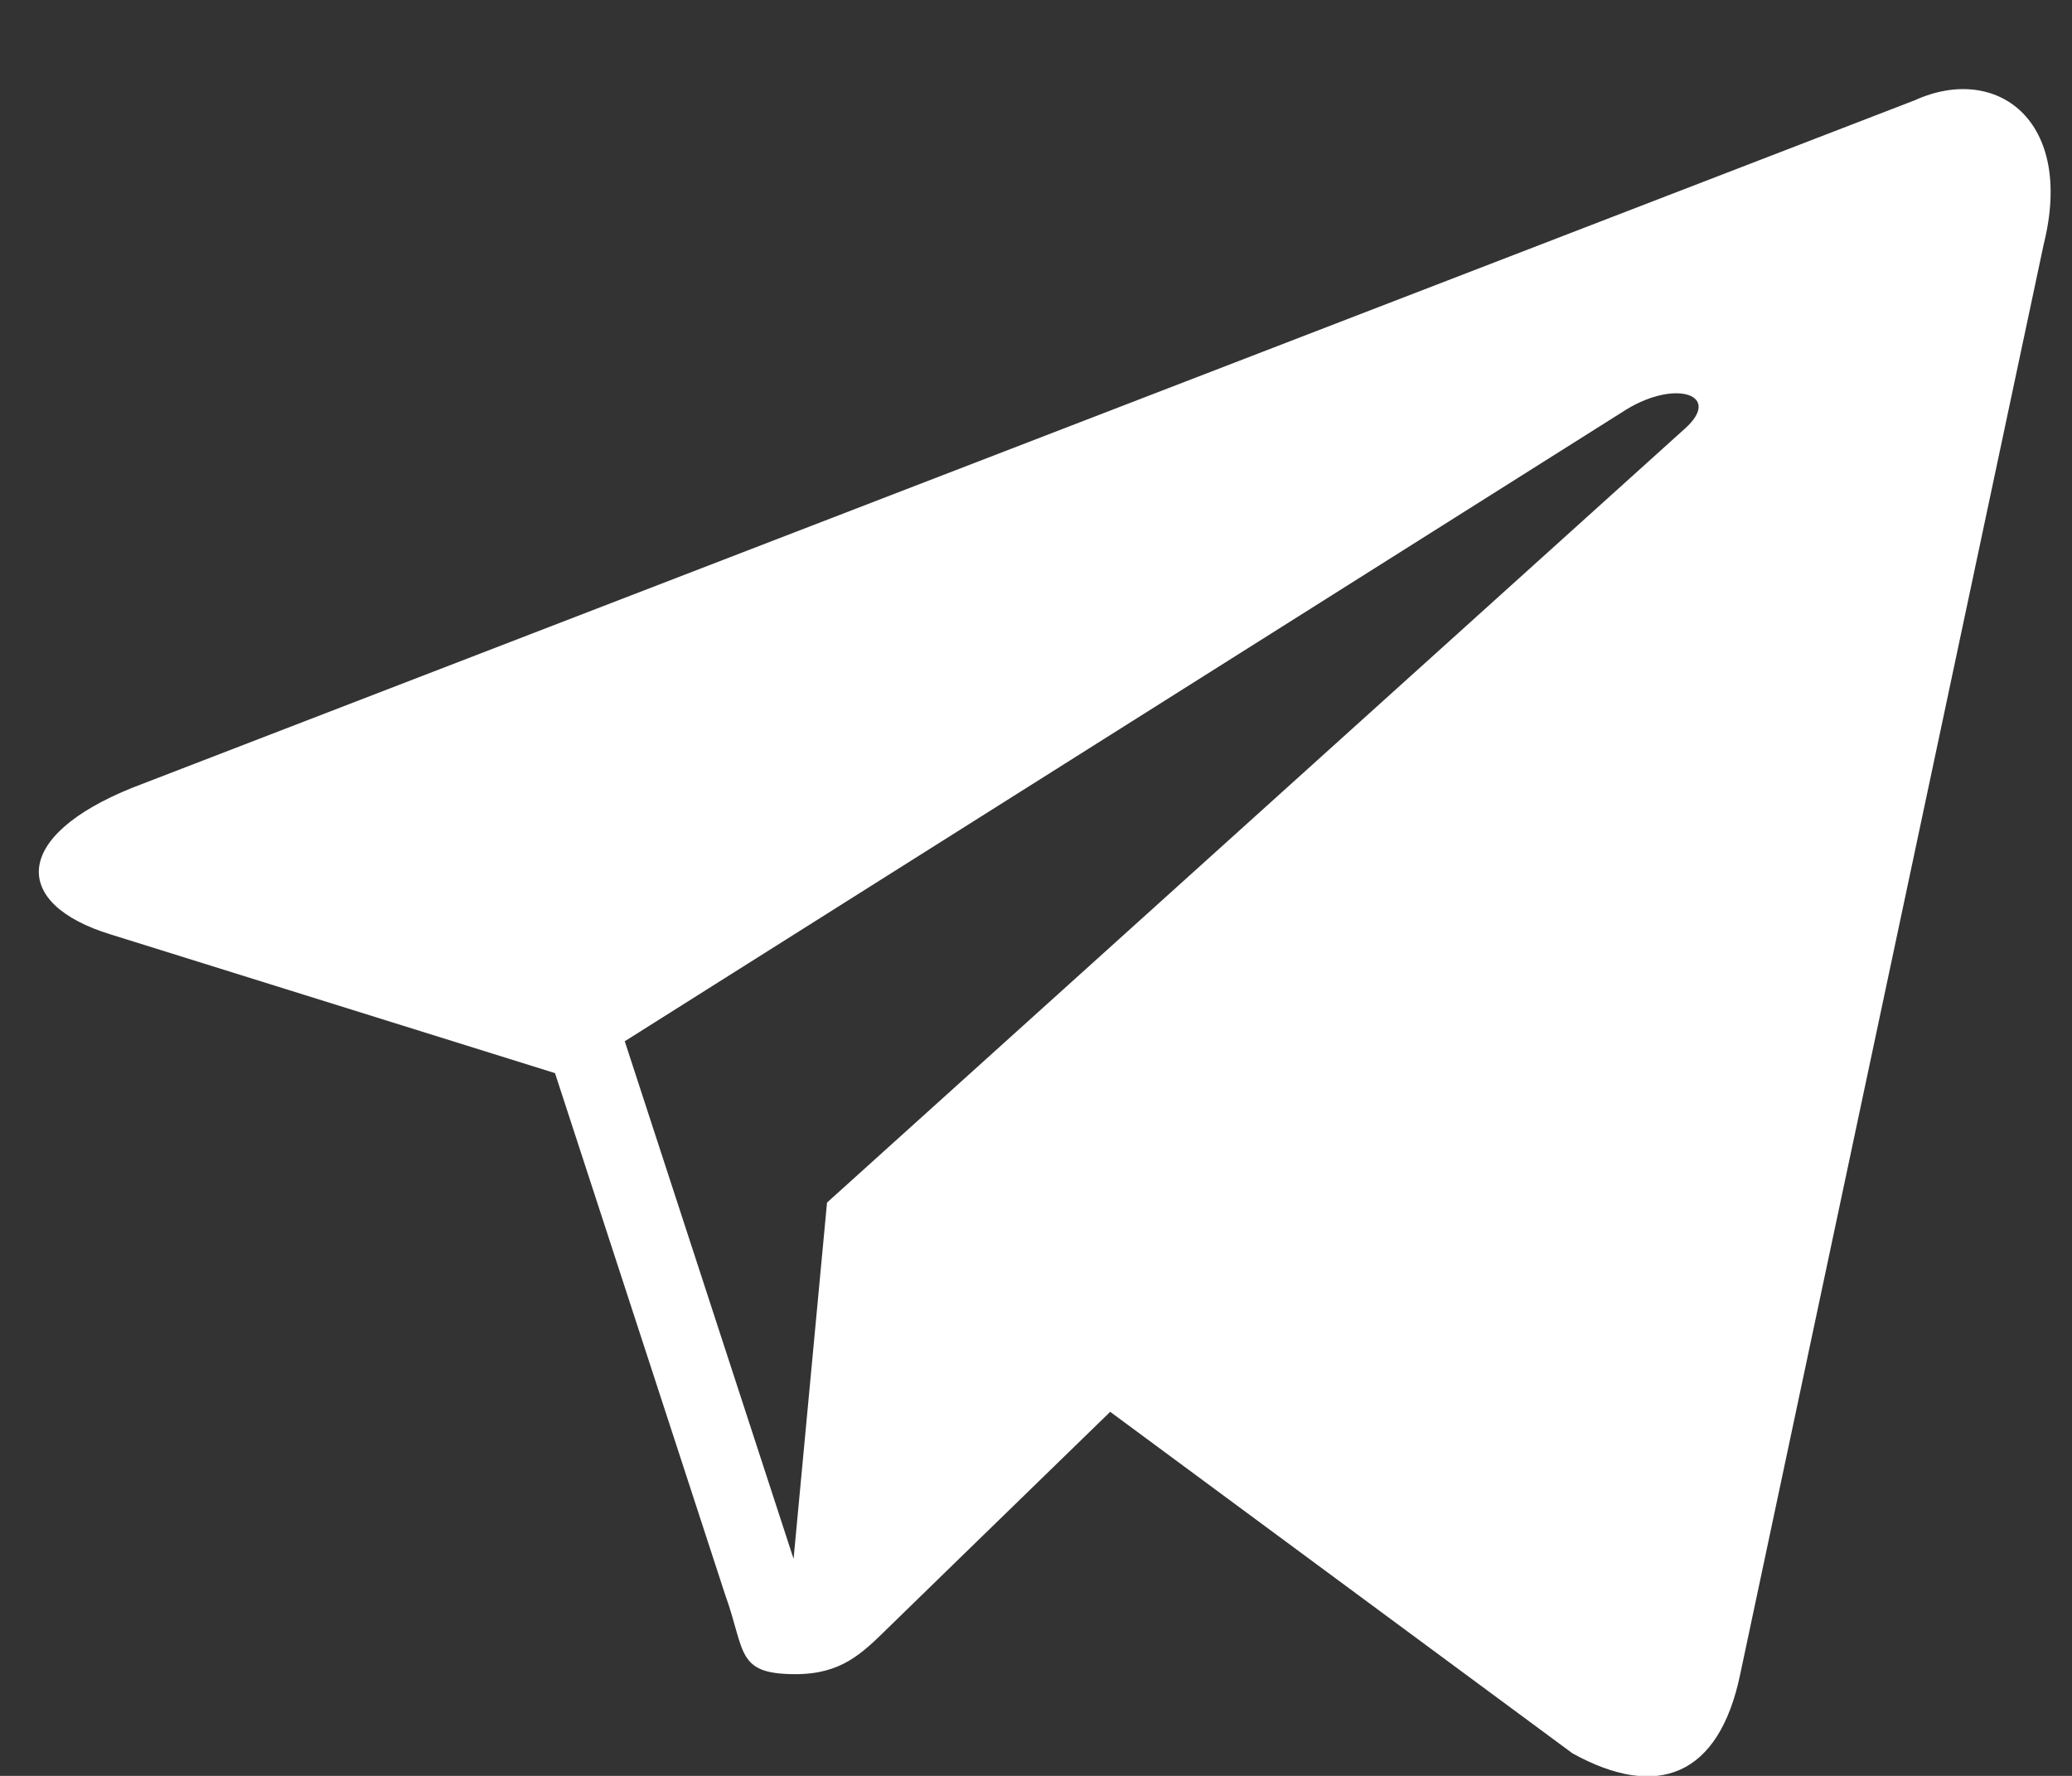 <svg width="21" height="18" viewBox="0 0 21 18" fill="none" xmlns="http://www.w3.org/2000/svg">
<rect x="0" y="0" width="21" height="18" fill="#333333" stroke="none"/>
<path d="M19.407 1.016L1.345 7.983C0.113 8.477 0.12 9.165 1.121 9.471L5.625 10.877L7.349 16.162C7.558 16.74 7.455 16.969 8.062 16.969C8.531 16.969 8.739 16.756 9 16.501C9.166 16.338 10.152 15.38 11.252 14.31L15.938 17.772C16.8 18.248 17.423 18.001 17.637 16.971L20.713 2.477C21.028 1.215 20.232 0.642 19.407 1.016ZM6.332 10.554L16.486 4.149C16.992 3.841 17.457 4.006 17.076 4.345L8.382 12.189L8.043 15.8L6.332 10.554V10.554Z" fill="white"/>
</svg>
